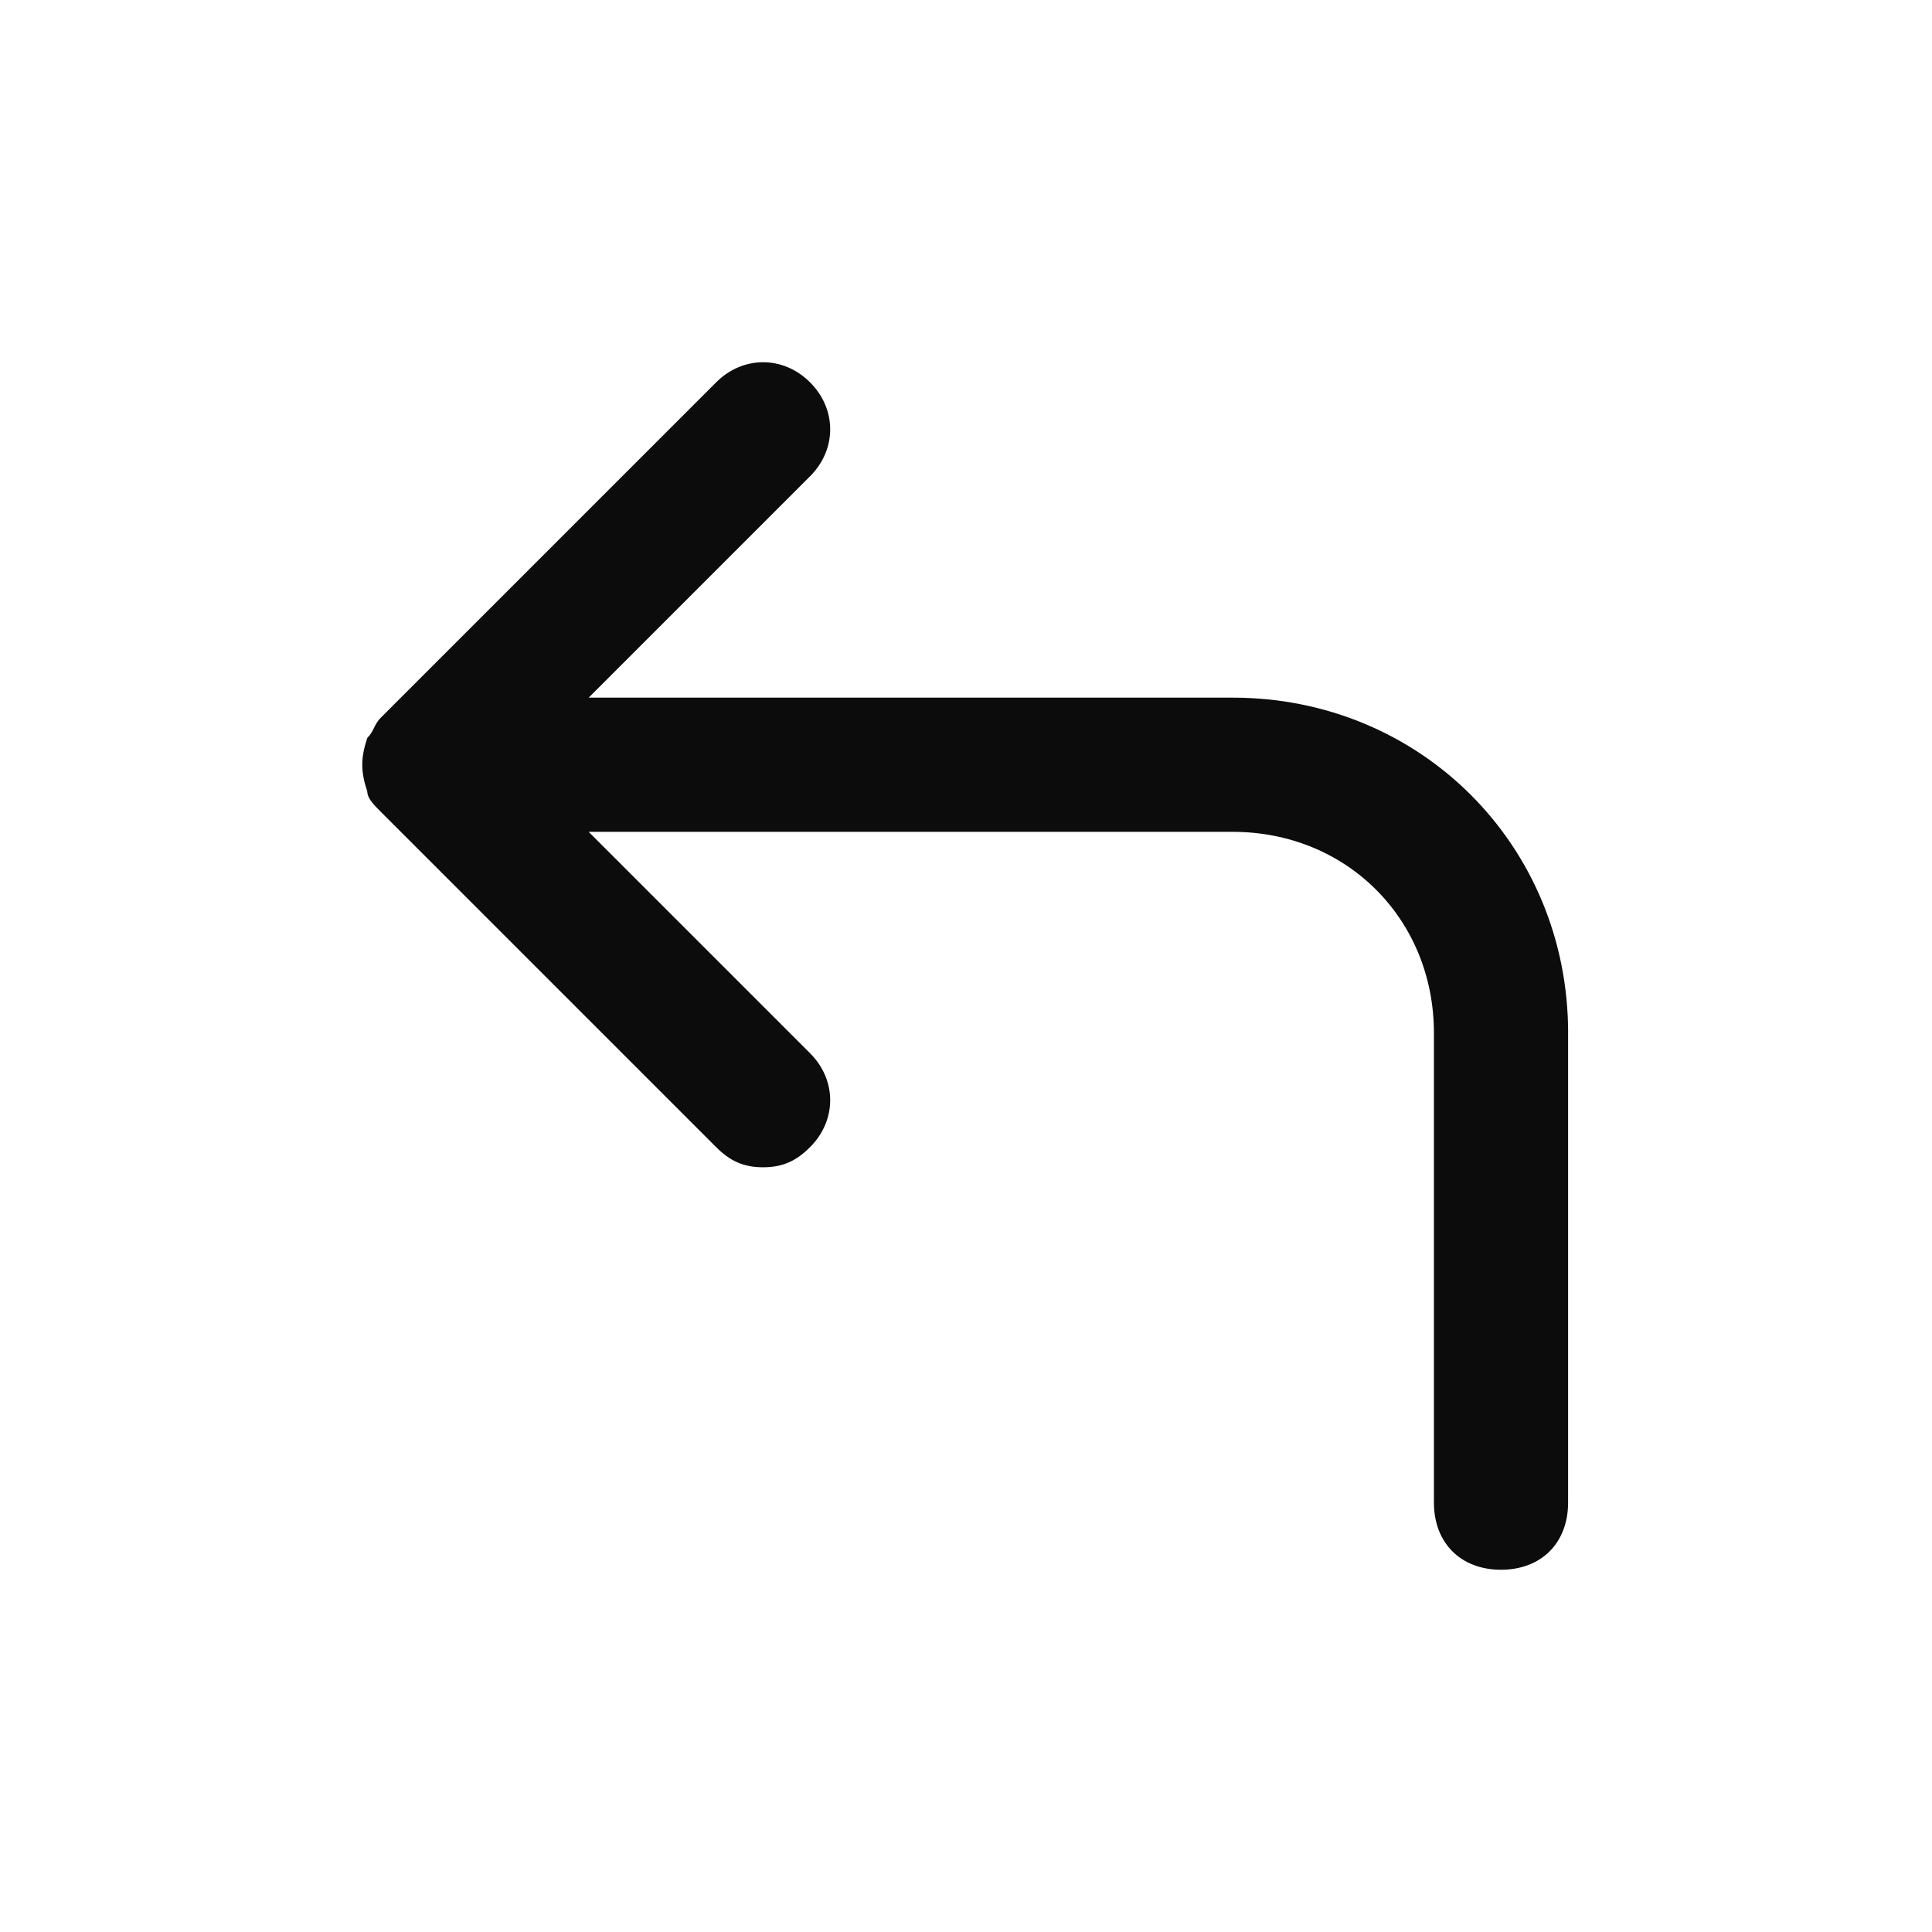 <svg enable-background="new 0 0 50 50" viewBox="0 0 50 50" xmlns="http://www.w3.org/2000/svg"><path d="m40.582 26.736v12.153c0 1.042-.694 1.736-1.736 1.736s-1.736-.694-1.736-1.736v-12.153c0-2.951-2.257-5.208-5.208-5.208h-16.667l5.729 5.729c.695.695.695 1.736 0 2.431-.347.347-.694.521-1.215.521-.521 0-.868-.174-1.215-.521l-8.681-8.681c-.174-.174-.347-.347-.347-.521-.174-.521-.174-.868 0-1.389.174-.174.174-.347.347-.521l8.681-8.681c.694-.694 1.736-.694 2.43 0 .695.695.695 1.736 0 2.431l-5.729 5.729h16.667c4.861 0 8.681 3.819 8.681 8.681z" fill-opacity=".95"/></svg>
